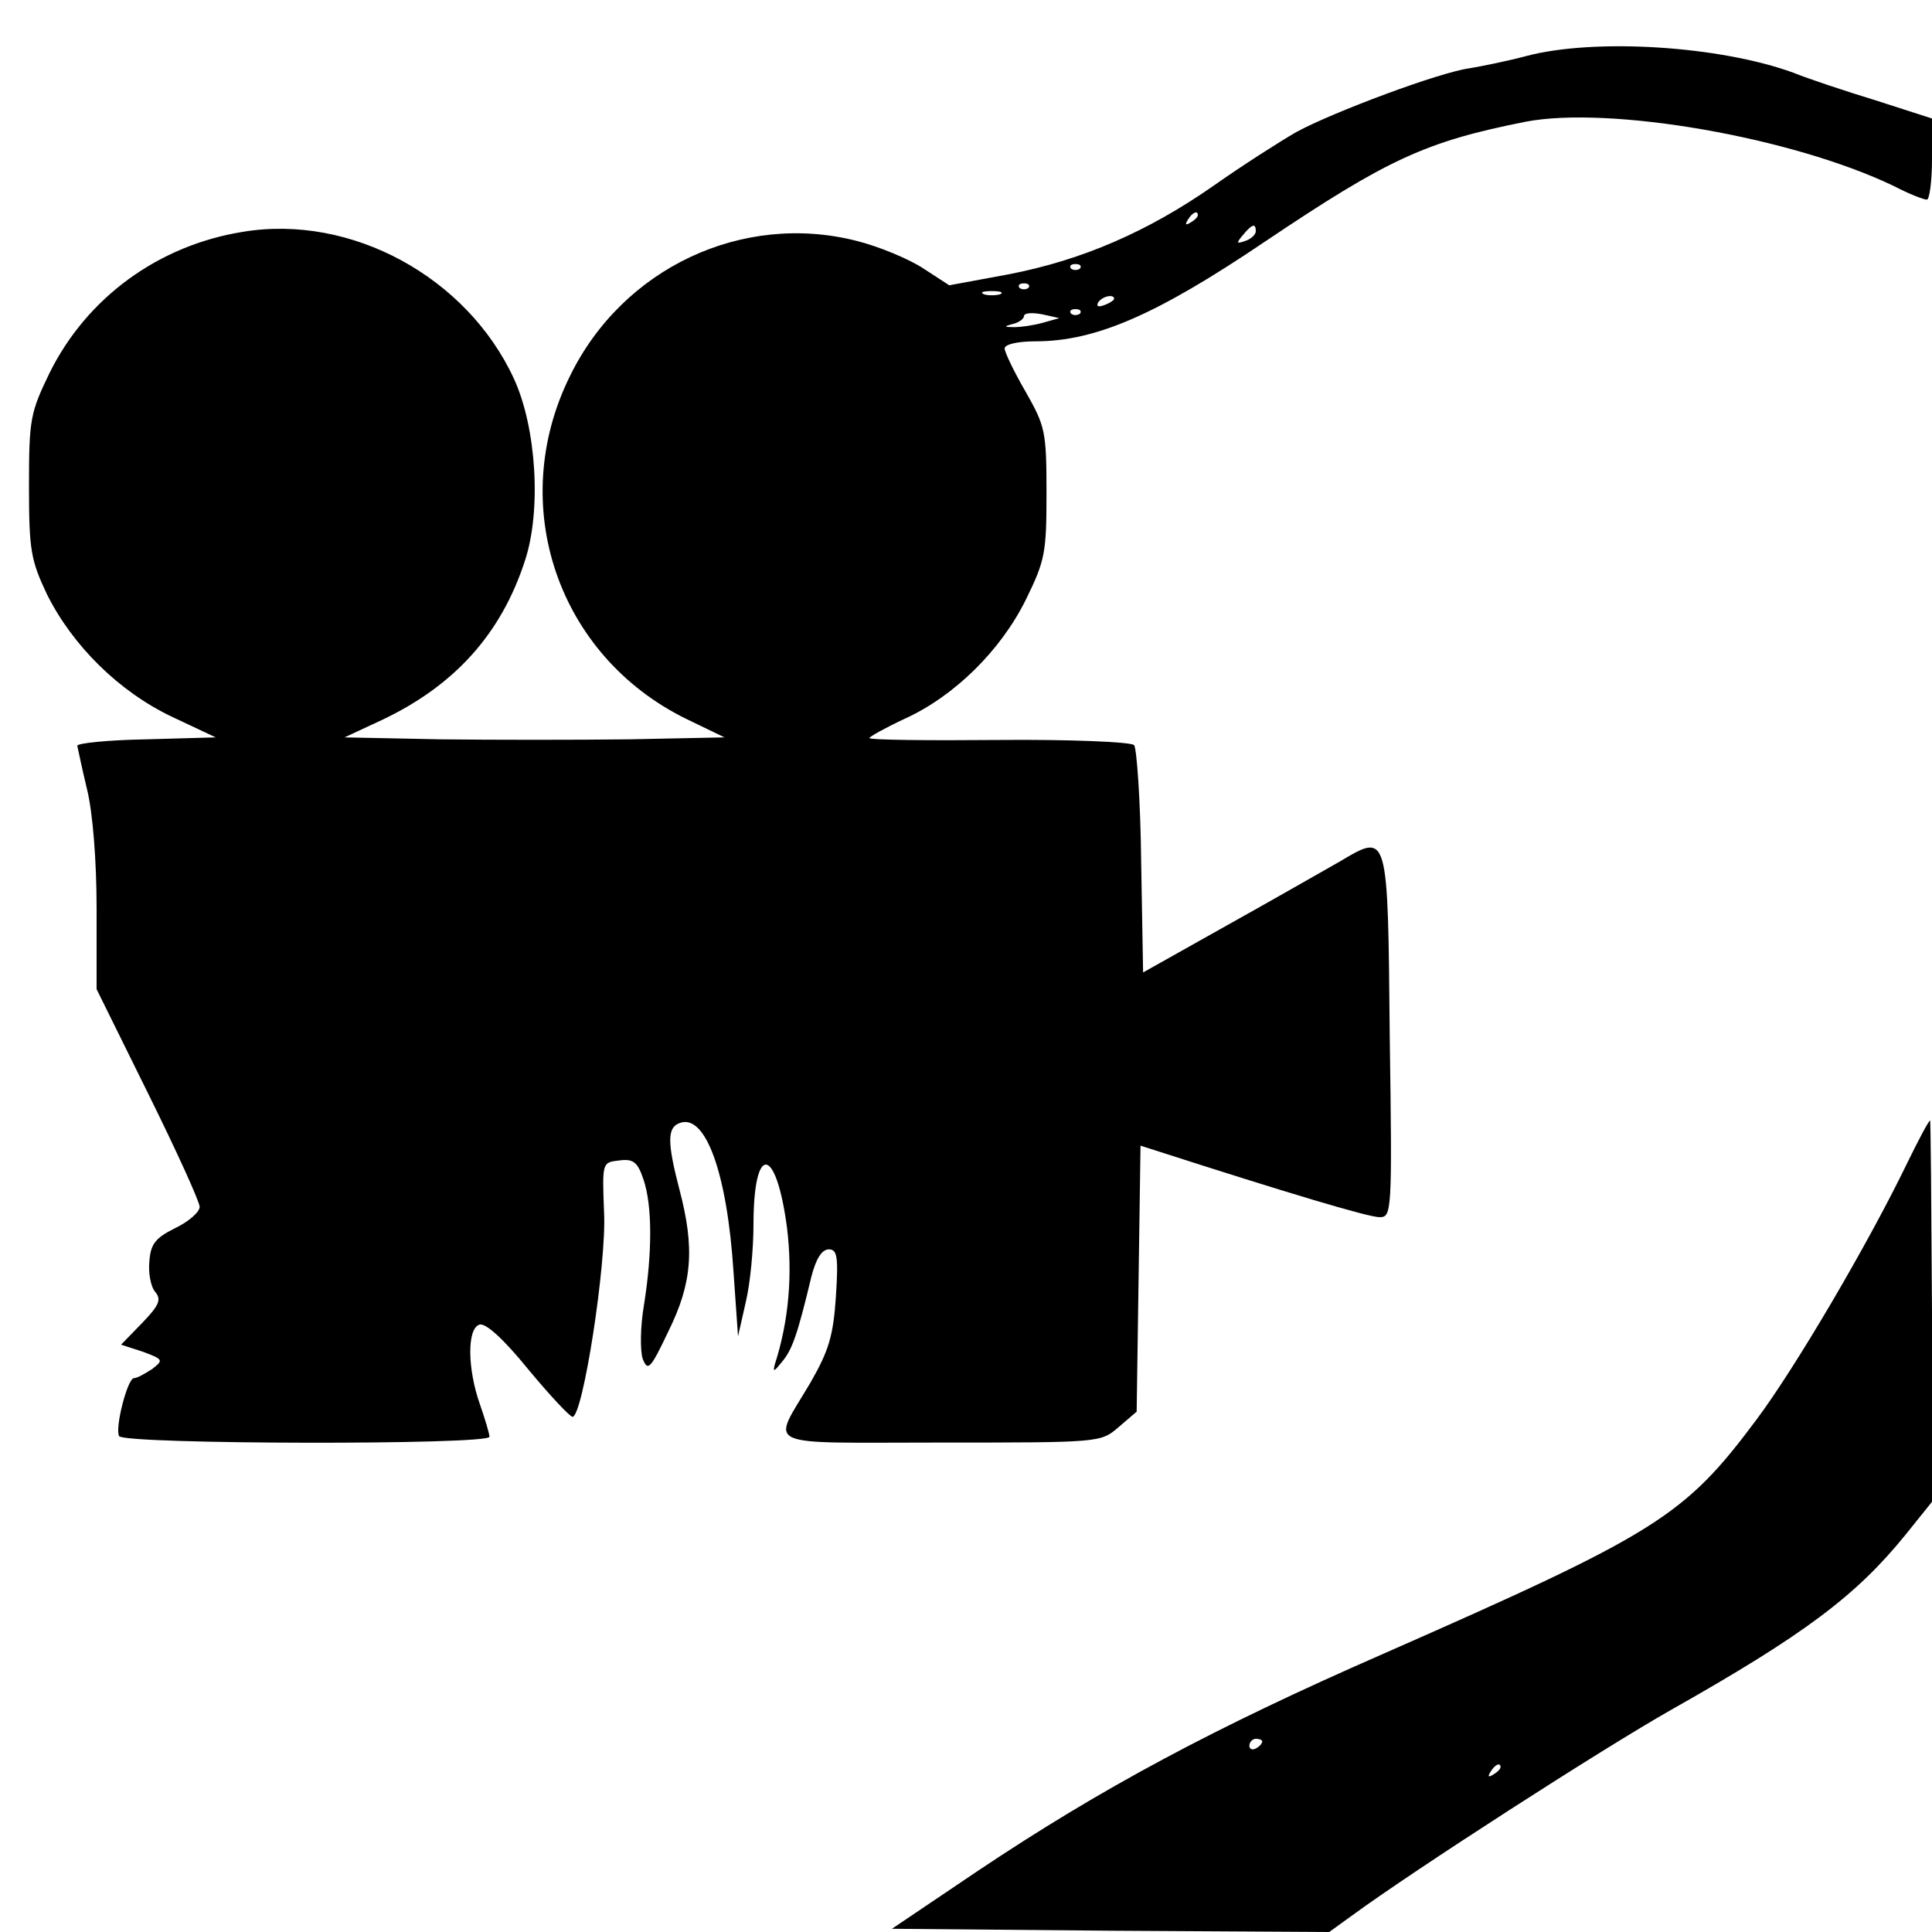 <?xml version="1.0" standalone="no"?>
<!DOCTYPE svg PUBLIC "-//W3C//DTD SVG 20010904//EN"
 "http://www.w3.org/TR/2001/REC-SVG-20010904/DTD/svg10.dtd">
<svg version="1.0" xmlns="http://www.w3.org/2000/svg"
 width="300pt" height="300pt" viewBox="0 0 300 300"
 preserveAspectRatio="xMidYMid meet">
<g transform="translate(0,300) scale(0.1,-0.1)"
fill="#000000" stroke="none">
<path d="M2370 2913 c-30 -8 -70 -16 -88 -19 -46 -6 -212 -68 -269 -99 -26
-15 -84 -52 -128 -83 -103 -72 -205 -116 -319 -138 l-92 -17 -40 26 c-21 14
-68 34 -104 43 -177 45 -363 -42 -445 -210 -99 -200 -19 -434 180 -532 l60
-29 -147 -3 c-82 -1 -214 -1 -295 0 l-148 3 58 27 c112 53 185 133 222 247 26
78 18 207 -17 283 -73 158 -253 256 -421 228 -131 -21 -242 -102 -300 -219
-30 -62 -32 -72 -32 -176 0 -100 3 -115 28 -168 40 -80 112 -151 194 -190 l68
-32 -107 -3 c-60 -1 -108 -6 -108 -10 1 -4 7 -34 15 -67 9 -36 15 -111 15
-186 l0 -125 80 -162 c44 -89 80 -168 80 -176 0 -8 -17 -23 -38 -33 -30 -15
-38 -24 -40 -51 -2 -18 2 -40 9 -48 10 -12 6 -21 -20 -48 l-33 -34 34 -11 c32
-12 32 -13 14 -27 -11 -7 -23 -14 -28 -14 -10 0 -30 -78 -23 -90 8 -13 575
-14 575 -1 0 5 -7 28 -15 51 -19 54 -20 116 -1 123 9 4 37 -21 76 -69 34 -41
65 -74 69 -74 16 0 53 238 49 317 -3 78 -3 78 23 81 22 3 29 -2 38 -29 14 -40
14 -114 1 -195 -6 -35 -6 -72 -2 -84 8 -20 12 -16 40 43 37 75 41 129 17 220
-19 73 -19 96 0 103 40 16 74 -76 84 -231 l7 -100 12 53 c7 29 12 83 12 120 0
127 35 124 52 -4 9 -73 3 -145 -19 -213 -3 -12 -1 -11 11 4 16 19 24 41 46
133 7 27 16 42 27 42 13 0 15 -11 11 -73 -4 -61 -11 -84 -39 -133 -61 -104
-83 -94 201 -94 249 0 249 0 277 24 l28 24 3 207 3 206 22 -7 c208 -67 332
-104 349 -104 19 0 20 5 16 280 -3 321 -2 317 -78 272 -25 -14 -103 -59 -175
-99 l-130 -73 -3 172 c-1 95 -7 177 -11 181 -5 5 -100 9 -210 8 -111 -1 -201
0 -201 3 0 2 25 16 55 30 77 35 149 106 188 185 30 61 32 73 32 166 0 95 -2
103 -32 156 -18 31 -33 62 -33 68 0 6 19 11 48 11 94 0 189 42 355 154 192
129 250 156 406 187 131 25 414 -24 572 -100 23 -12 46 -21 51 -21 4 0 8 28 8
63 l0 63 -87 28 c-49 15 -106 34 -128 43 -115 42 -309 54 -415 26z m-510 -247
c0 -3 -5 -8 -12 -12 -7 -4 -8 -3 -4 4 7 12 16 16 16 8z m90 -25 c0 -5 -7 -12
-16 -15 -14 -5 -15 -4 -4 9 14 17 20 19 20 6z m-273 -58 c-4 -3 -10 -3 -14 0
-3 4 0 7 7 7 7 0 10 -3 7 -7z m-80 -30 c-4 -3 -10 -3 -14 0 -3 4 0 7 7 7 7 0
10 -3 7 -7z m-44 -10 c-7 -2 -19 -2 -25 0 -7 3 -2 5 12 5 14 0 19 -2 13 -5z
m177 -7 c0 -2 -7 -7 -16 -10 -8 -3 -12 -2 -9 4 6 10 25 14 25 6z m-110 -37
c-14 -4 -34 -7 -45 -7 -16 0 -17 1 -2 5 9 2 17 8 17 12 0 5 12 6 28 3 l27 -6
-25 -7z m57 14 c-4 -3 -10 -3 -14 0 -3 4 0 7 7 7 7 0 10 -3 7 -7z"/>
<path d="M2961 1193 c-61 -126 -174 -318 -234 -398 -112 -150 -154 -176 -579
-363 -263 -115 -438 -209 -628 -336 l-135 -91 340 -3 339 -2 36 26 c97 71 389
259 495 319 207 117 287 177 364 272 l41 51 0 296 c-1 163 -2 296 -3 296 -2 0
-18 -30 -36 -67z m-1001 -897 c0 -3 -4 -8 -10 -11 -5 -3 -10 -1 -10 4 0 6 5
11 10 11 6 0 10 -2 10 -4z m370 -40 c0 -3 -5 -8 -12 -12 -7 -4 -8 -3 -4 4 7
12 16 16 16 8z"/>
</g>
</svg>
